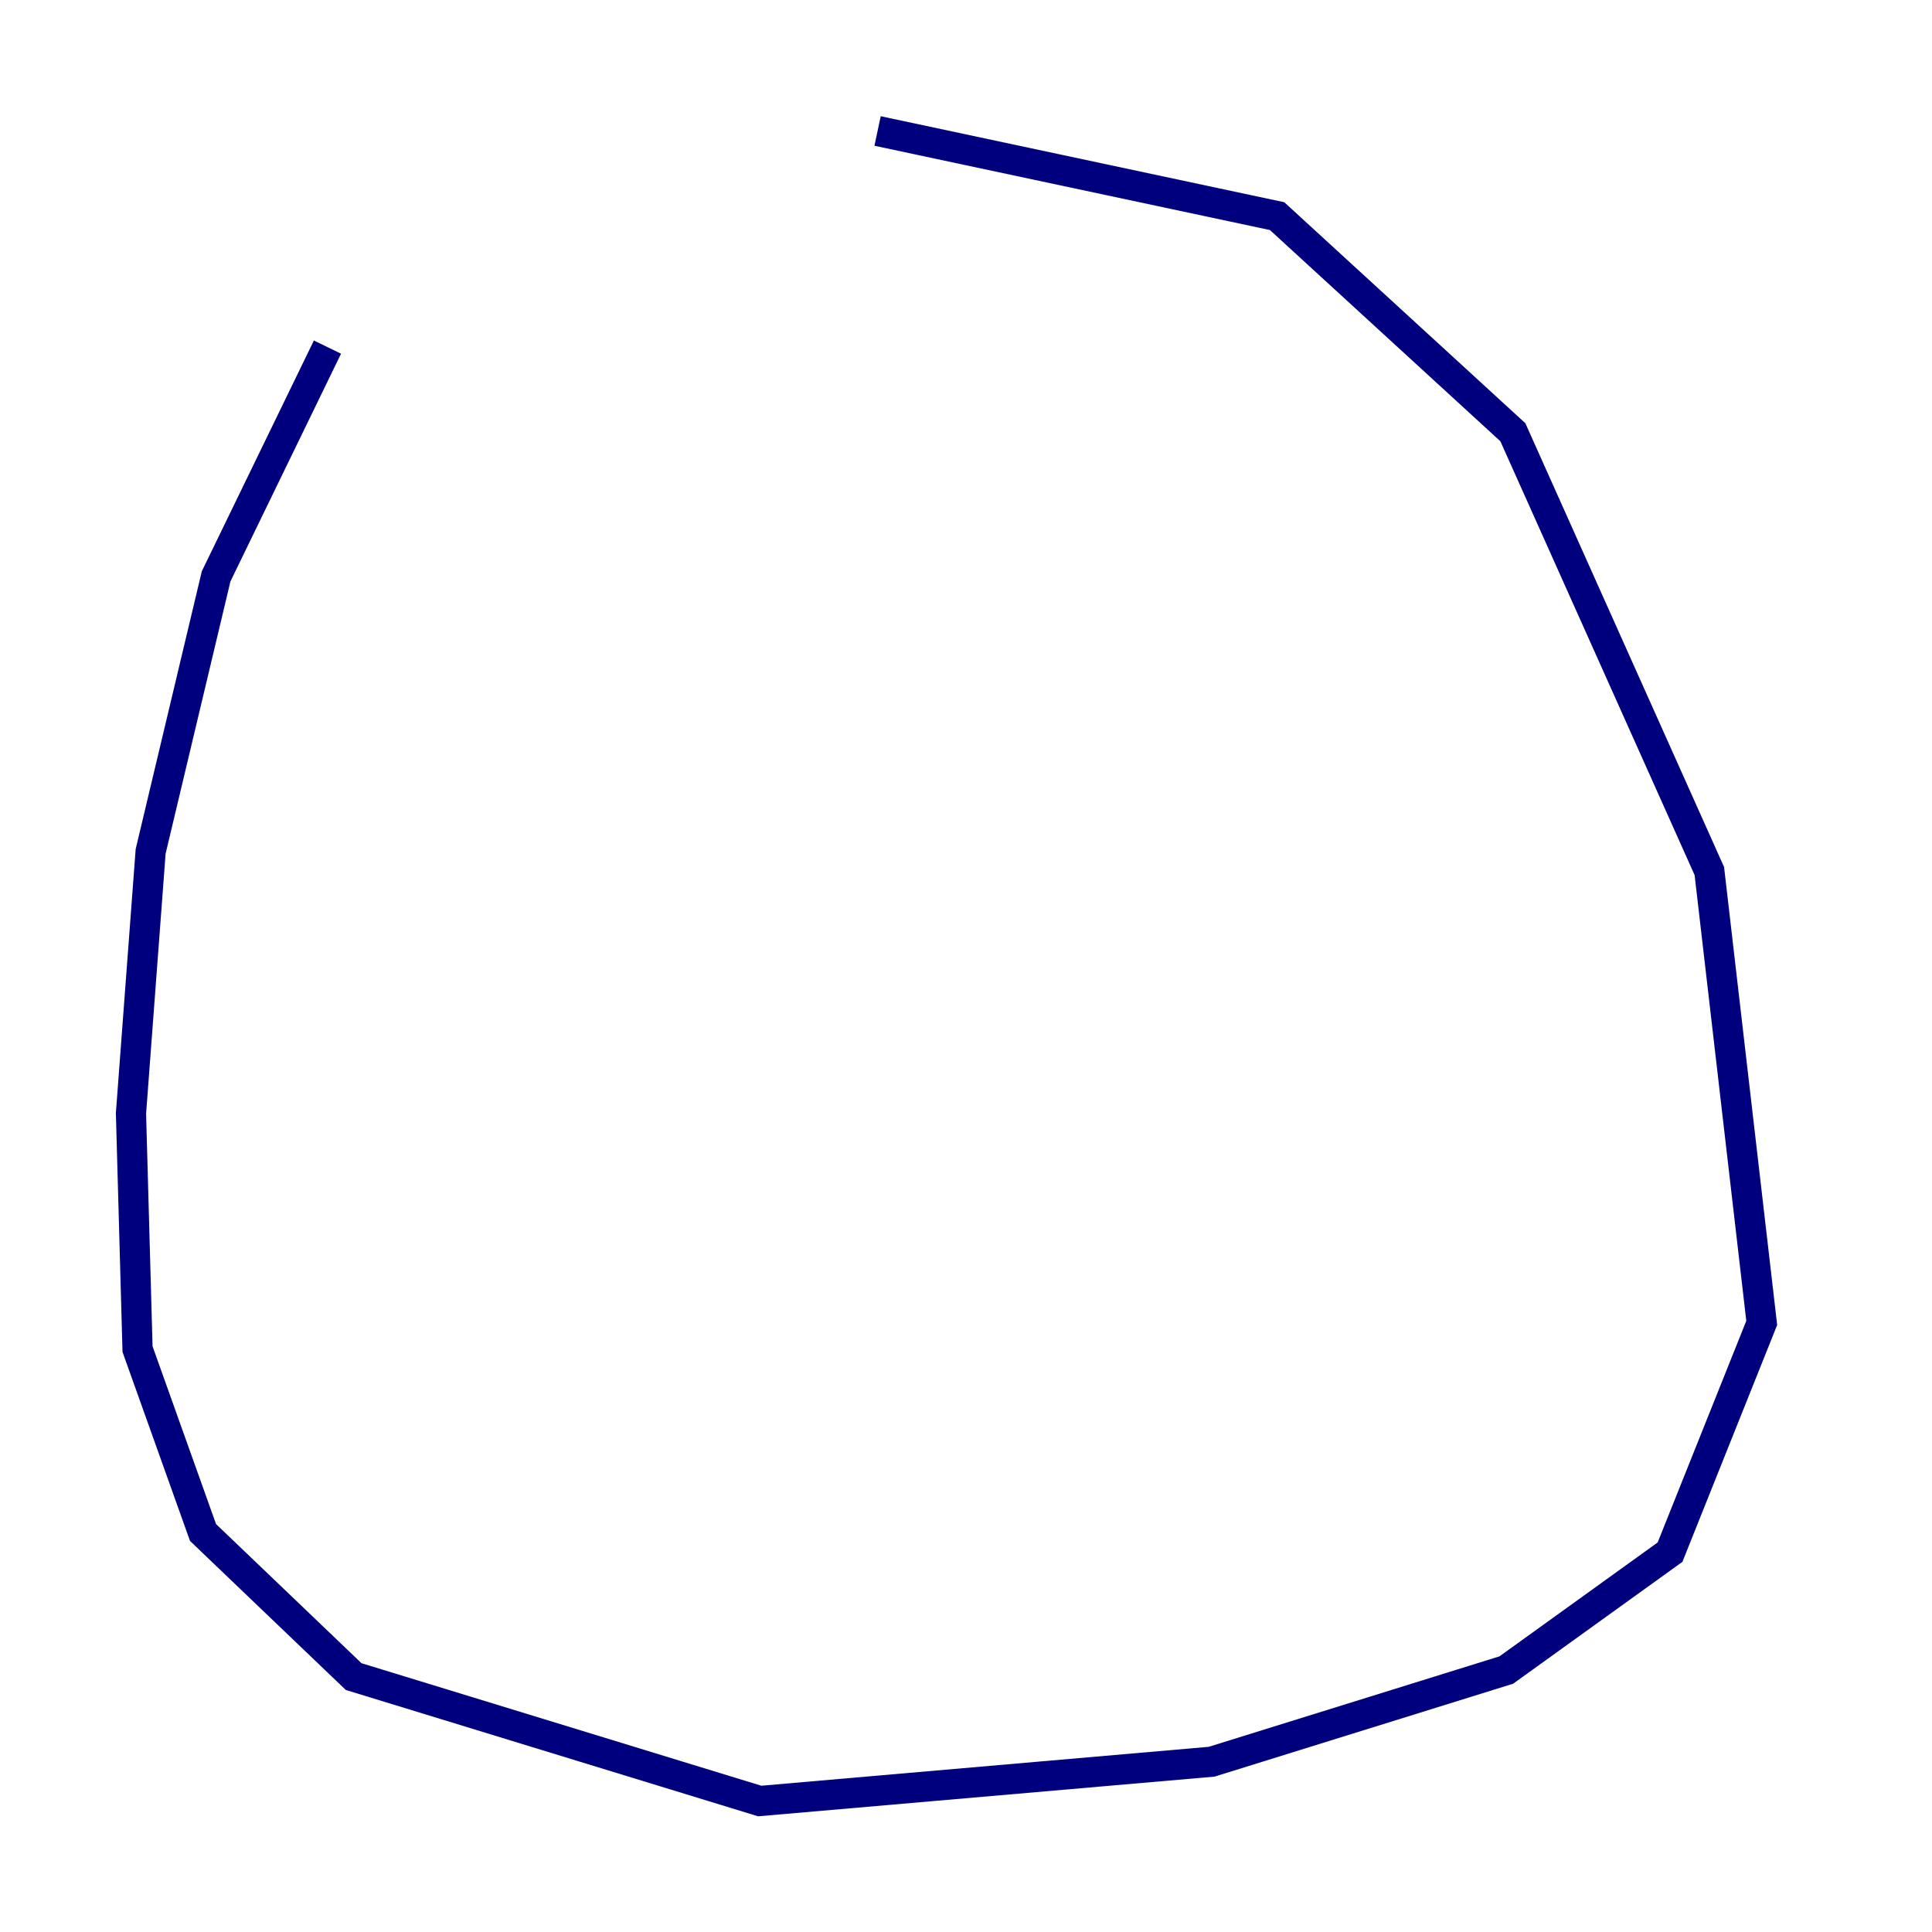<?xml version="1.0" encoding="utf-8" ?>
<svg baseProfile="tiny" height="128" version="1.2" viewBox="0,0,128,128" width="128" xmlns="http://www.w3.org/2000/svg" xmlns:ev="http://www.w3.org/2001/xml-events" xmlns:xlink="http://www.w3.org/1999/xlink"><defs /><polyline fill="none" points="21.695,22.997 14.319,38.183 9.98,56.407 8.678,73.763 9.112,89.383 13.451,101.532 23.43,111.078 50.332,119.322 80.271,116.719 99.797,110.644 110.644,102.834 116.719,87.647 113.248,57.709 100.231,28.637 84.61,14.319 58.142,8.678" stroke="#00007f" stroke-width="2" /></svg>